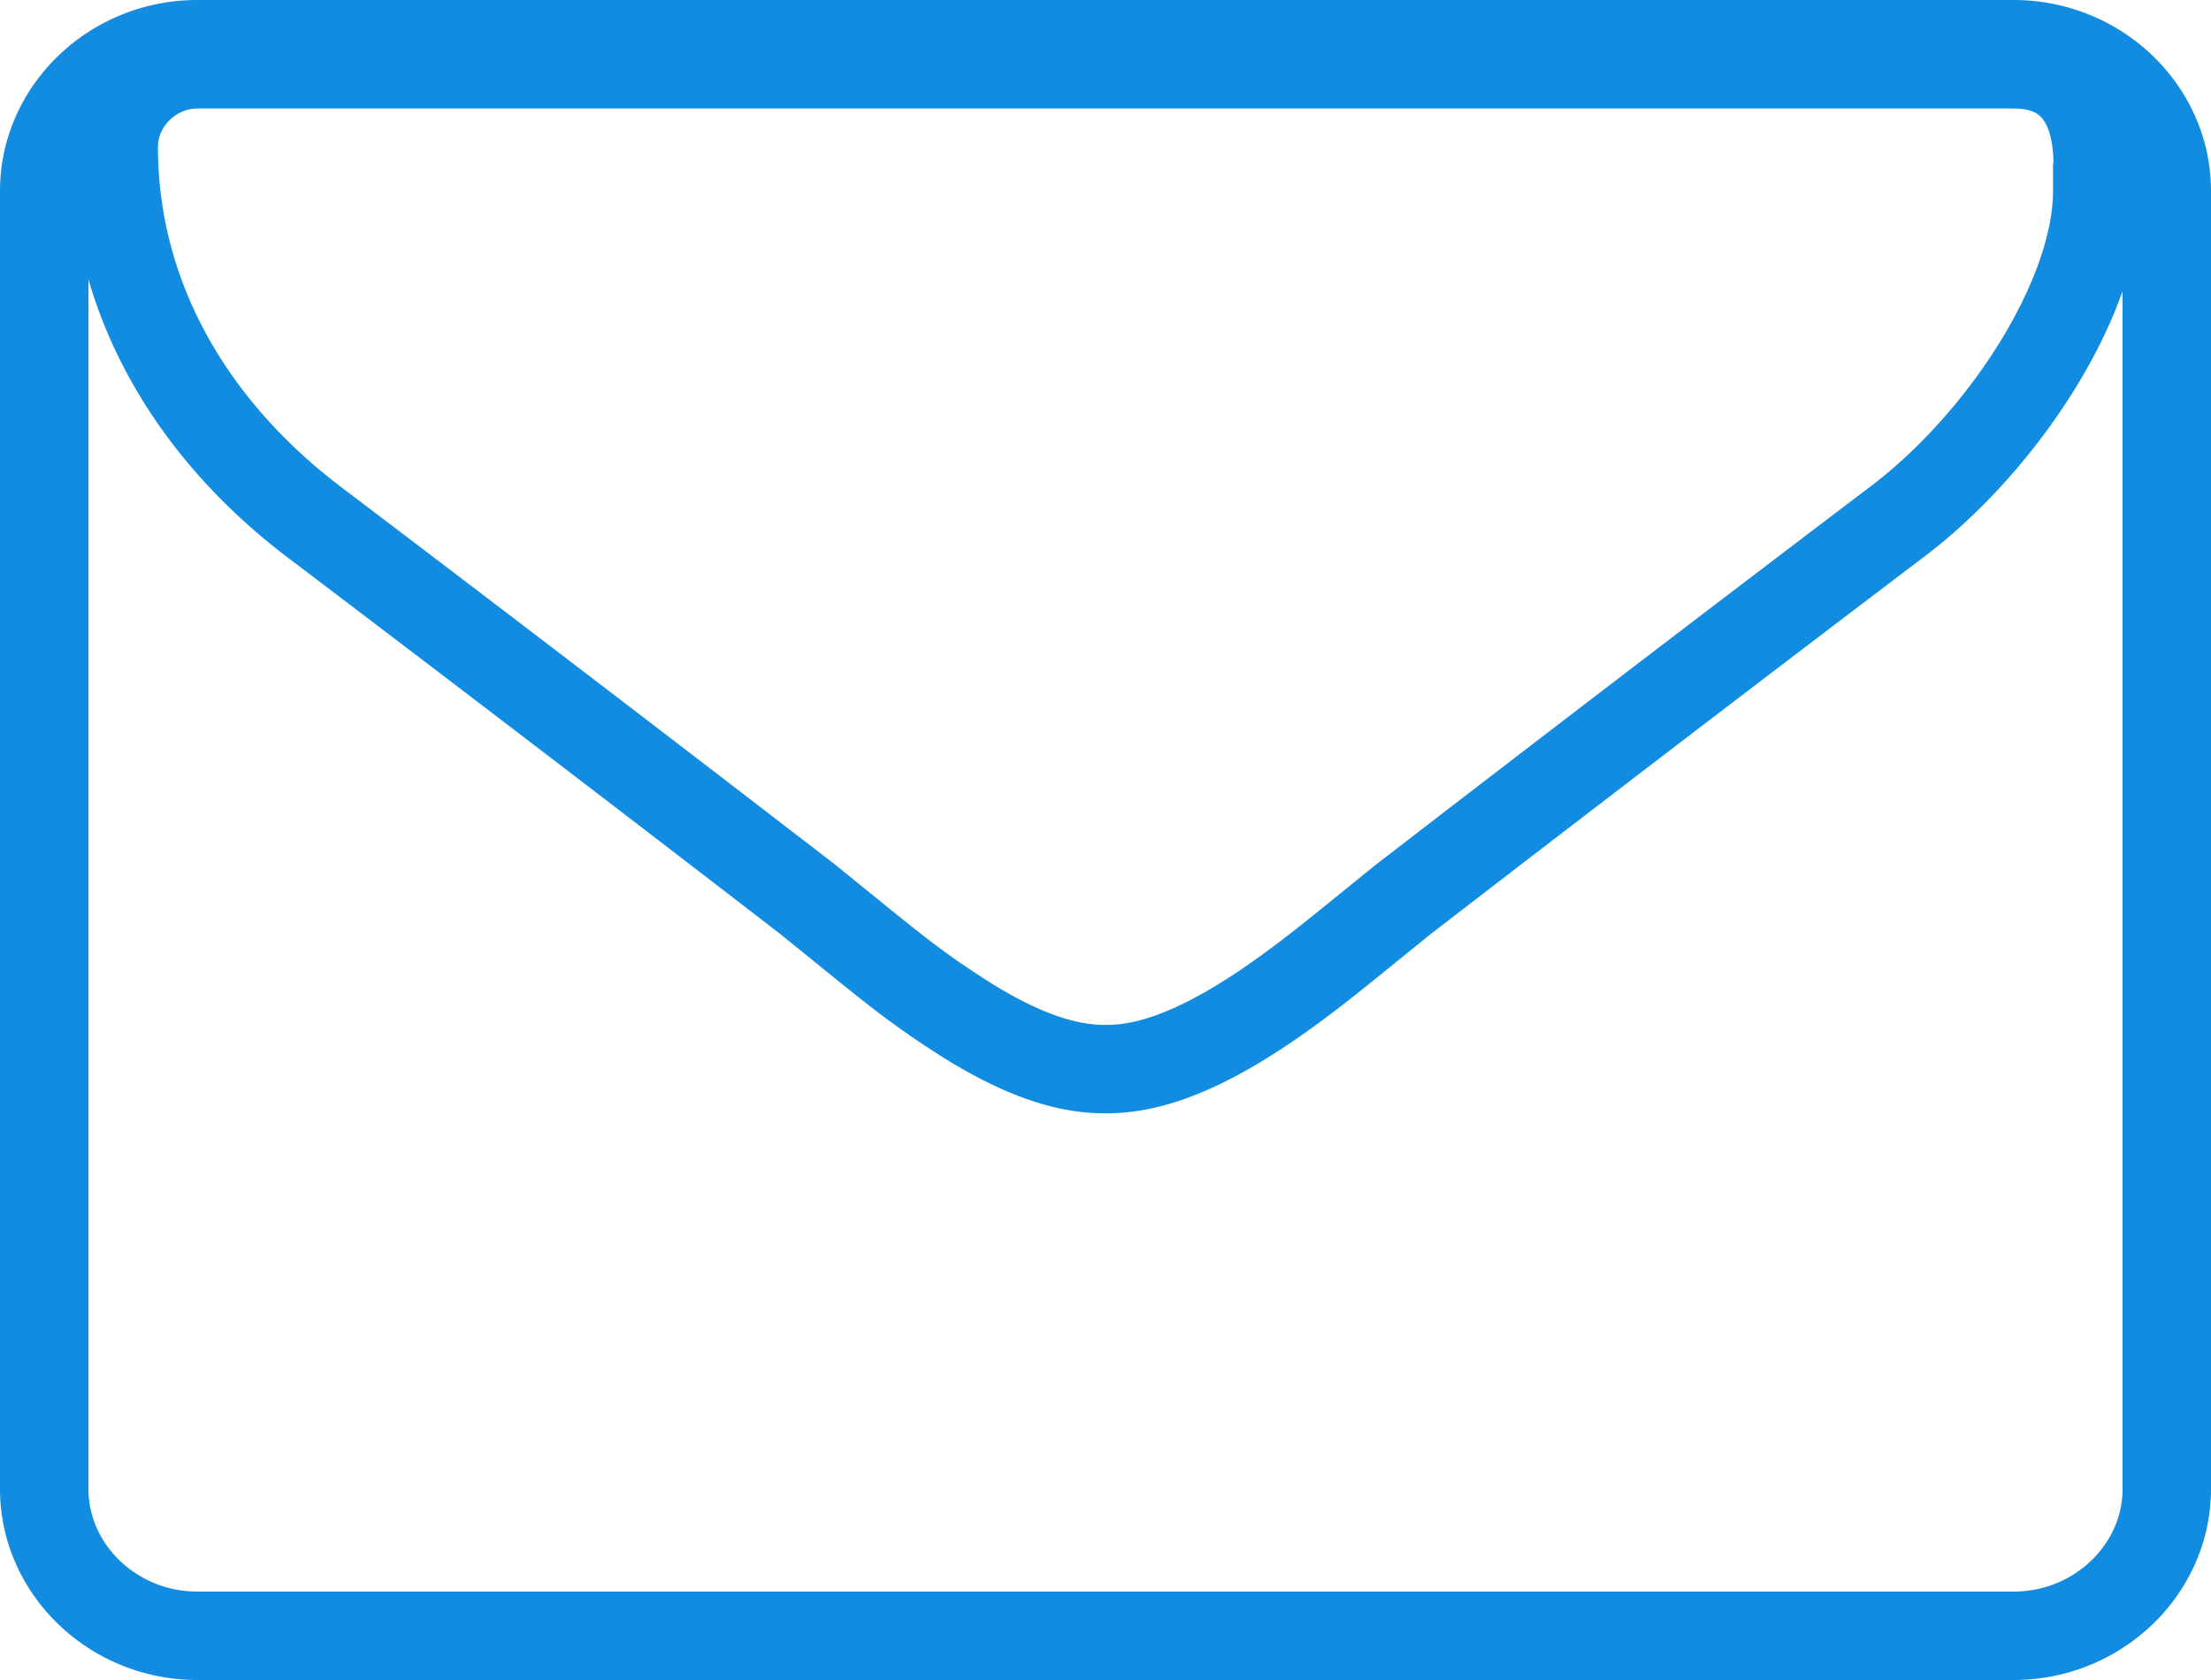 <svg xmlns="http://www.w3.org/2000/svg" width="25" height="19" viewBox="0 0 25 19">
    <path fill="none" fill-rule="evenodd" stroke="#118ce0" d="M23.714 2.158c0 1.215-1.075 2.841-2.249 3.732a858.12 858.12 0 0 0-5.587 4.273c-.081.063-.727.592-.95.765-.345.27-.653.487-.95.665-.536.32-1.015.498-1.464.498h-.028c-.449 0-.928-.178-1.463-.498a9.455 9.455 0 0 1-.952-.665c-.222-.173-.868-.702-.946-.763A859.077 859.077 0 0 0 3.533 5.89C2.108 4.8 1.286 3.308 1.286 1.659c0-.51.437-.932.946-.932h20.536c.661 0 .93.45.95 1.064.002.075.001.136-.002.25l-.002.117zm.786.001C24.5 1.252 23.723.5 22.768.5H2.232C1.277.5.5 1.251.5 2.16v14.68c0 .908.777 1.66 1.732 1.66h20.536c.955 0 1.732-.752 1.732-1.66V2.16z"/>
</svg>

